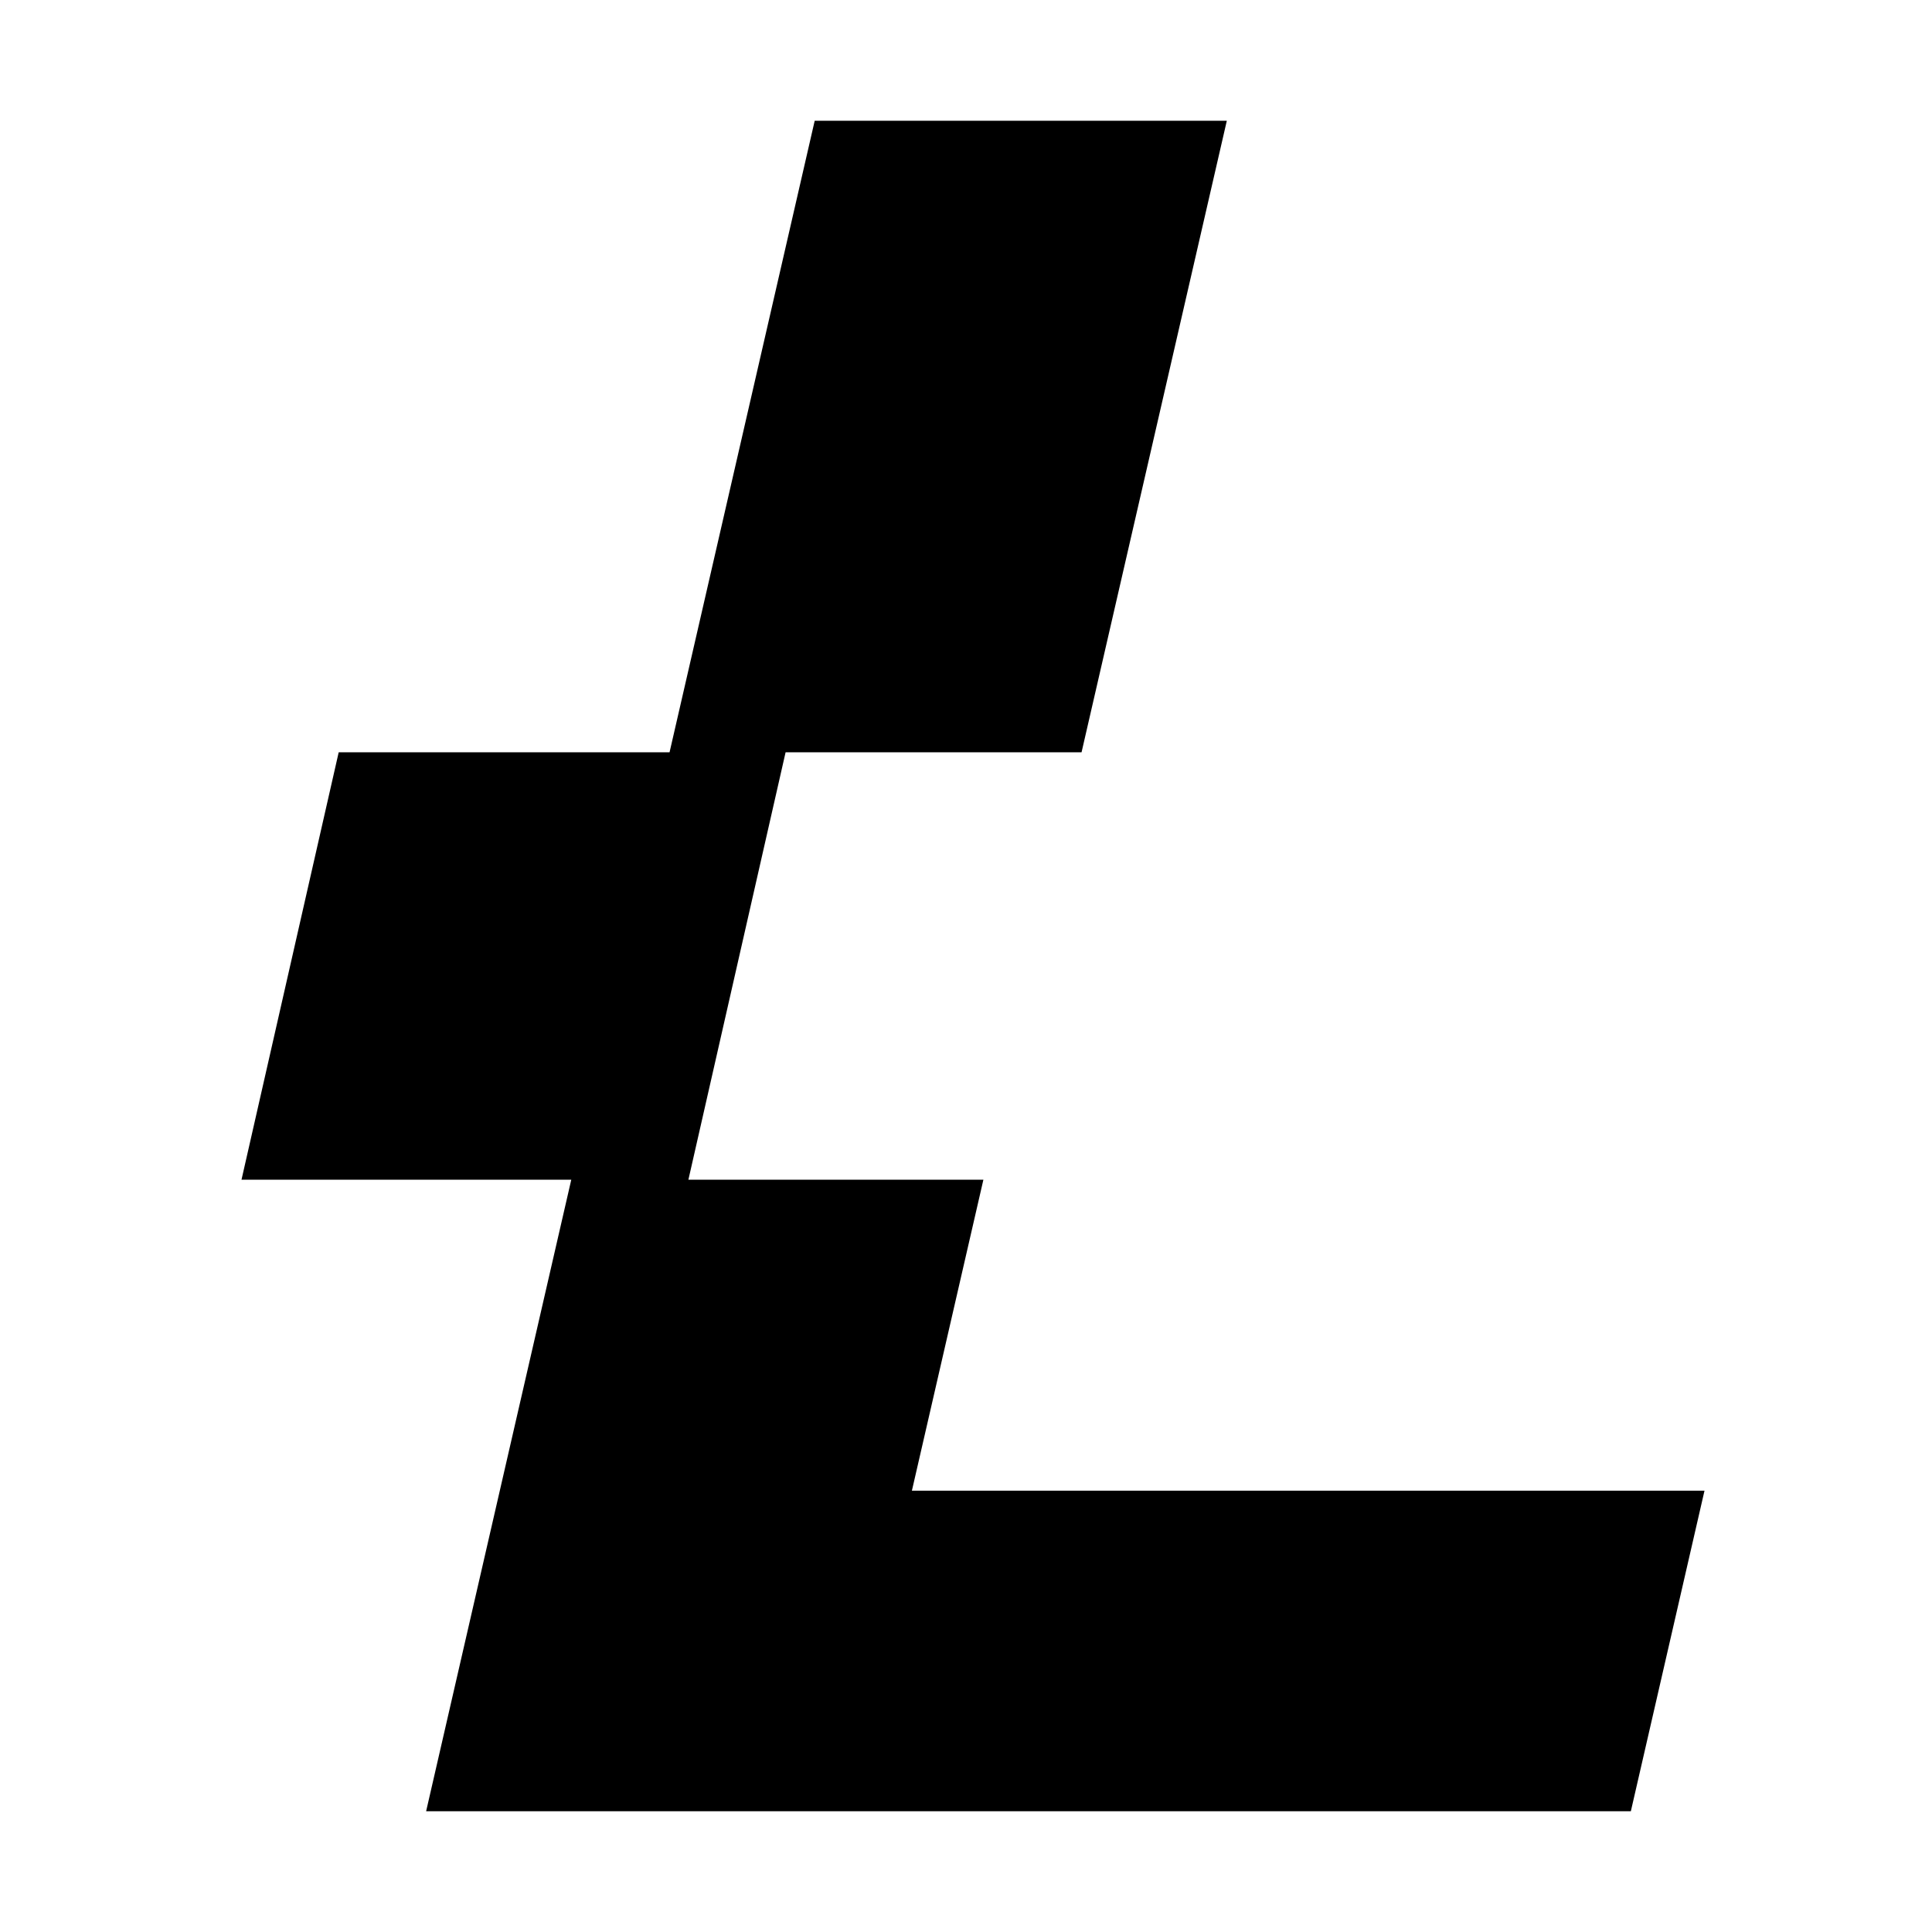 <?xml version="1.0" encoding="iso-8859-1"?>
<!-- Generator: Adobe Illustrator 21.0.2, SVG Export Plug-In . SVG Version: 6.00 Build 0)  -->
<svg version="1.1" id="&#x56FE;&#x5C42;_1" xmlns="http://www.w3.org/2000/svg" xmlns:xlink="http://www.w3.org/1999/xlink" x="0px"
	 y="0px" viewBox="0 0 16 16" style="enable-background:new 0 0 16 16;" xml:space="preserve">
<path d="M5.545,6.23L6.747,1h3.413L8.957,6.23H5.545z M7.552,12.345L8.144,9.77H4.731L3.529,15h9.977l0.61-2.655H7.552z M6.506,6.23
	H2.805L2,9.77h3.701L6.506,6.23z"/>
</svg>
